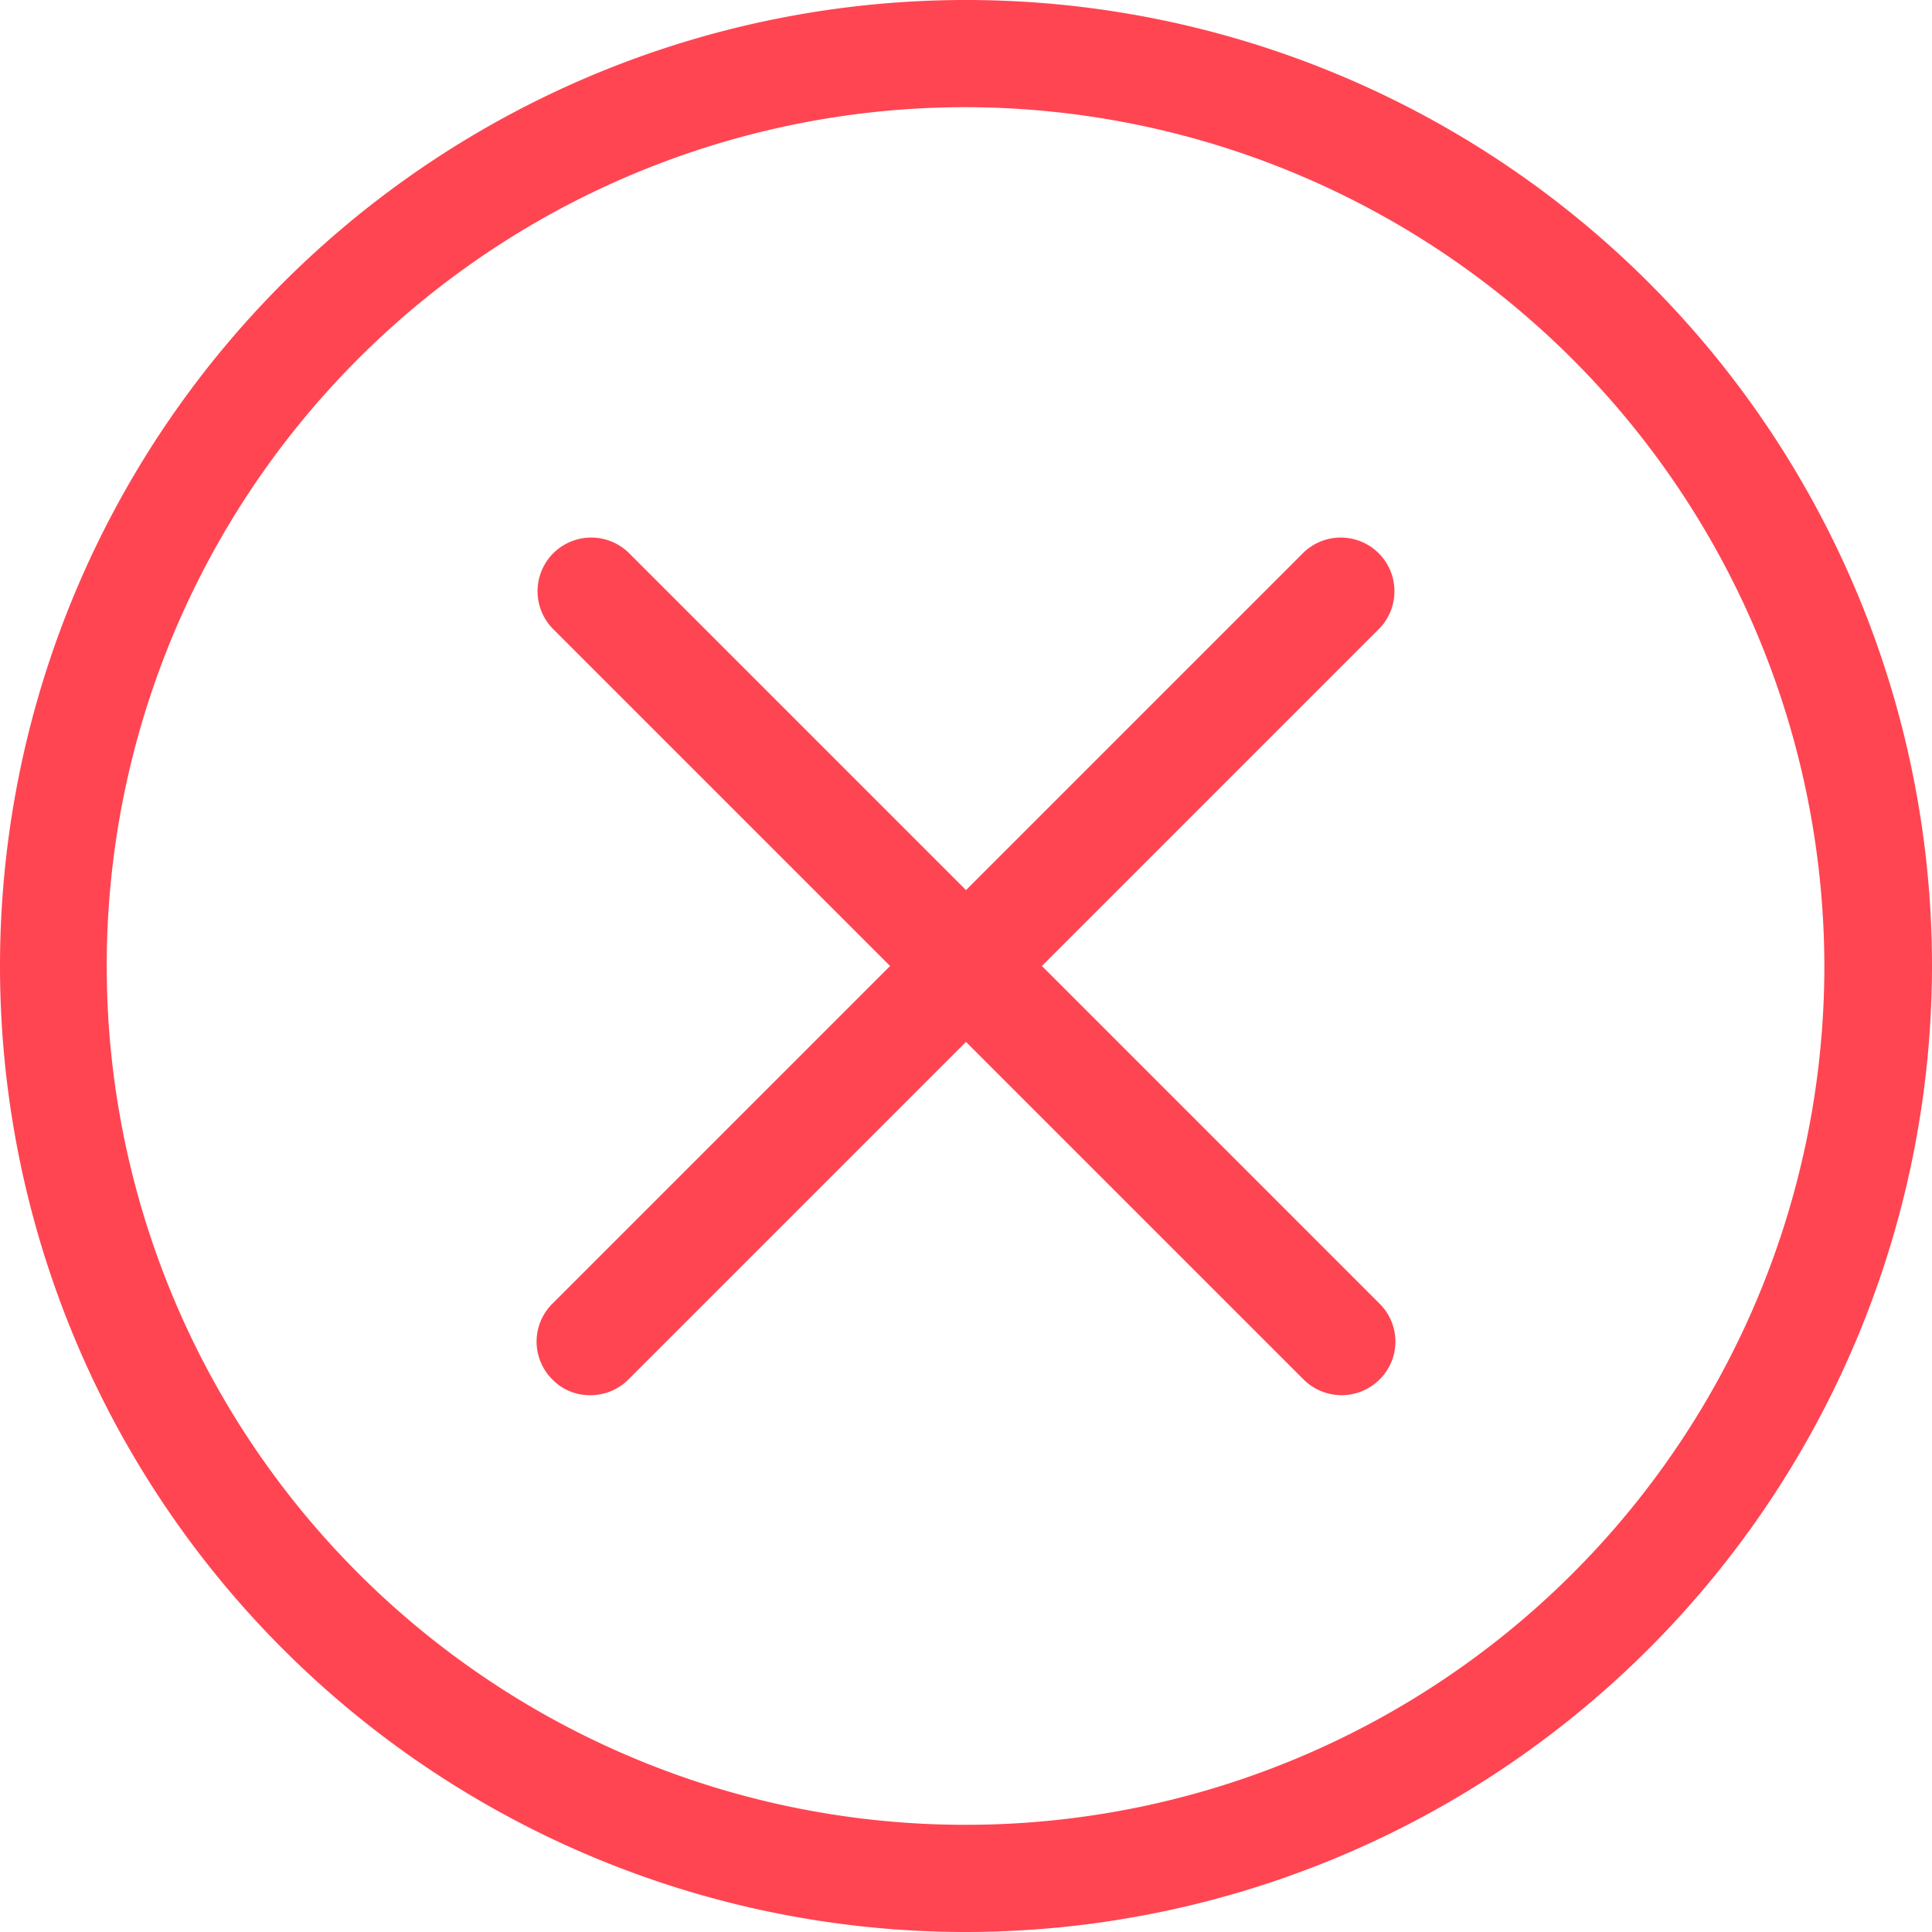 <svg xmlns="http://www.w3.org/2000/svg" width="30.001" height="30.001" viewBox="0 0 42 42">
  <defs>
    <style>
      .cls-1 {
        fill: #ff4552;
        fill-rule: evenodd;
      }
    </style>
  </defs>
  <path id="error" class="cls-1" d="M3530,5211a21,21,0,1,1,21-21A21.023,21.023,0,0,1,3530,5211Zm0-39.67a18.67,18.67,0,1,0,18.66,18.67A18.7,18.7,0,0,0,3530,5171.33Zm8.99,27.66a1.171,1.171,0,0,1-1.65,0l-7.34-7.34-7.34,7.34a1.165,1.165,0,0,1-.83.34,1.126,1.126,0,0,1-.82-0.34,1.159,1.159,0,0,1,0-1.65l7.34-7.34-7.34-7.34a1.167,1.167,0,0,1,1.65-1.65l7.34,7.34,7.34-7.34a1.167,1.167,0,0,1,1.65,1.65l-7.34,7.34,7.34,7.34A1.159,1.159,0,0,1,3538.99,5198.99Z" transform="translate(-3509 -5169)"/>
</svg>
